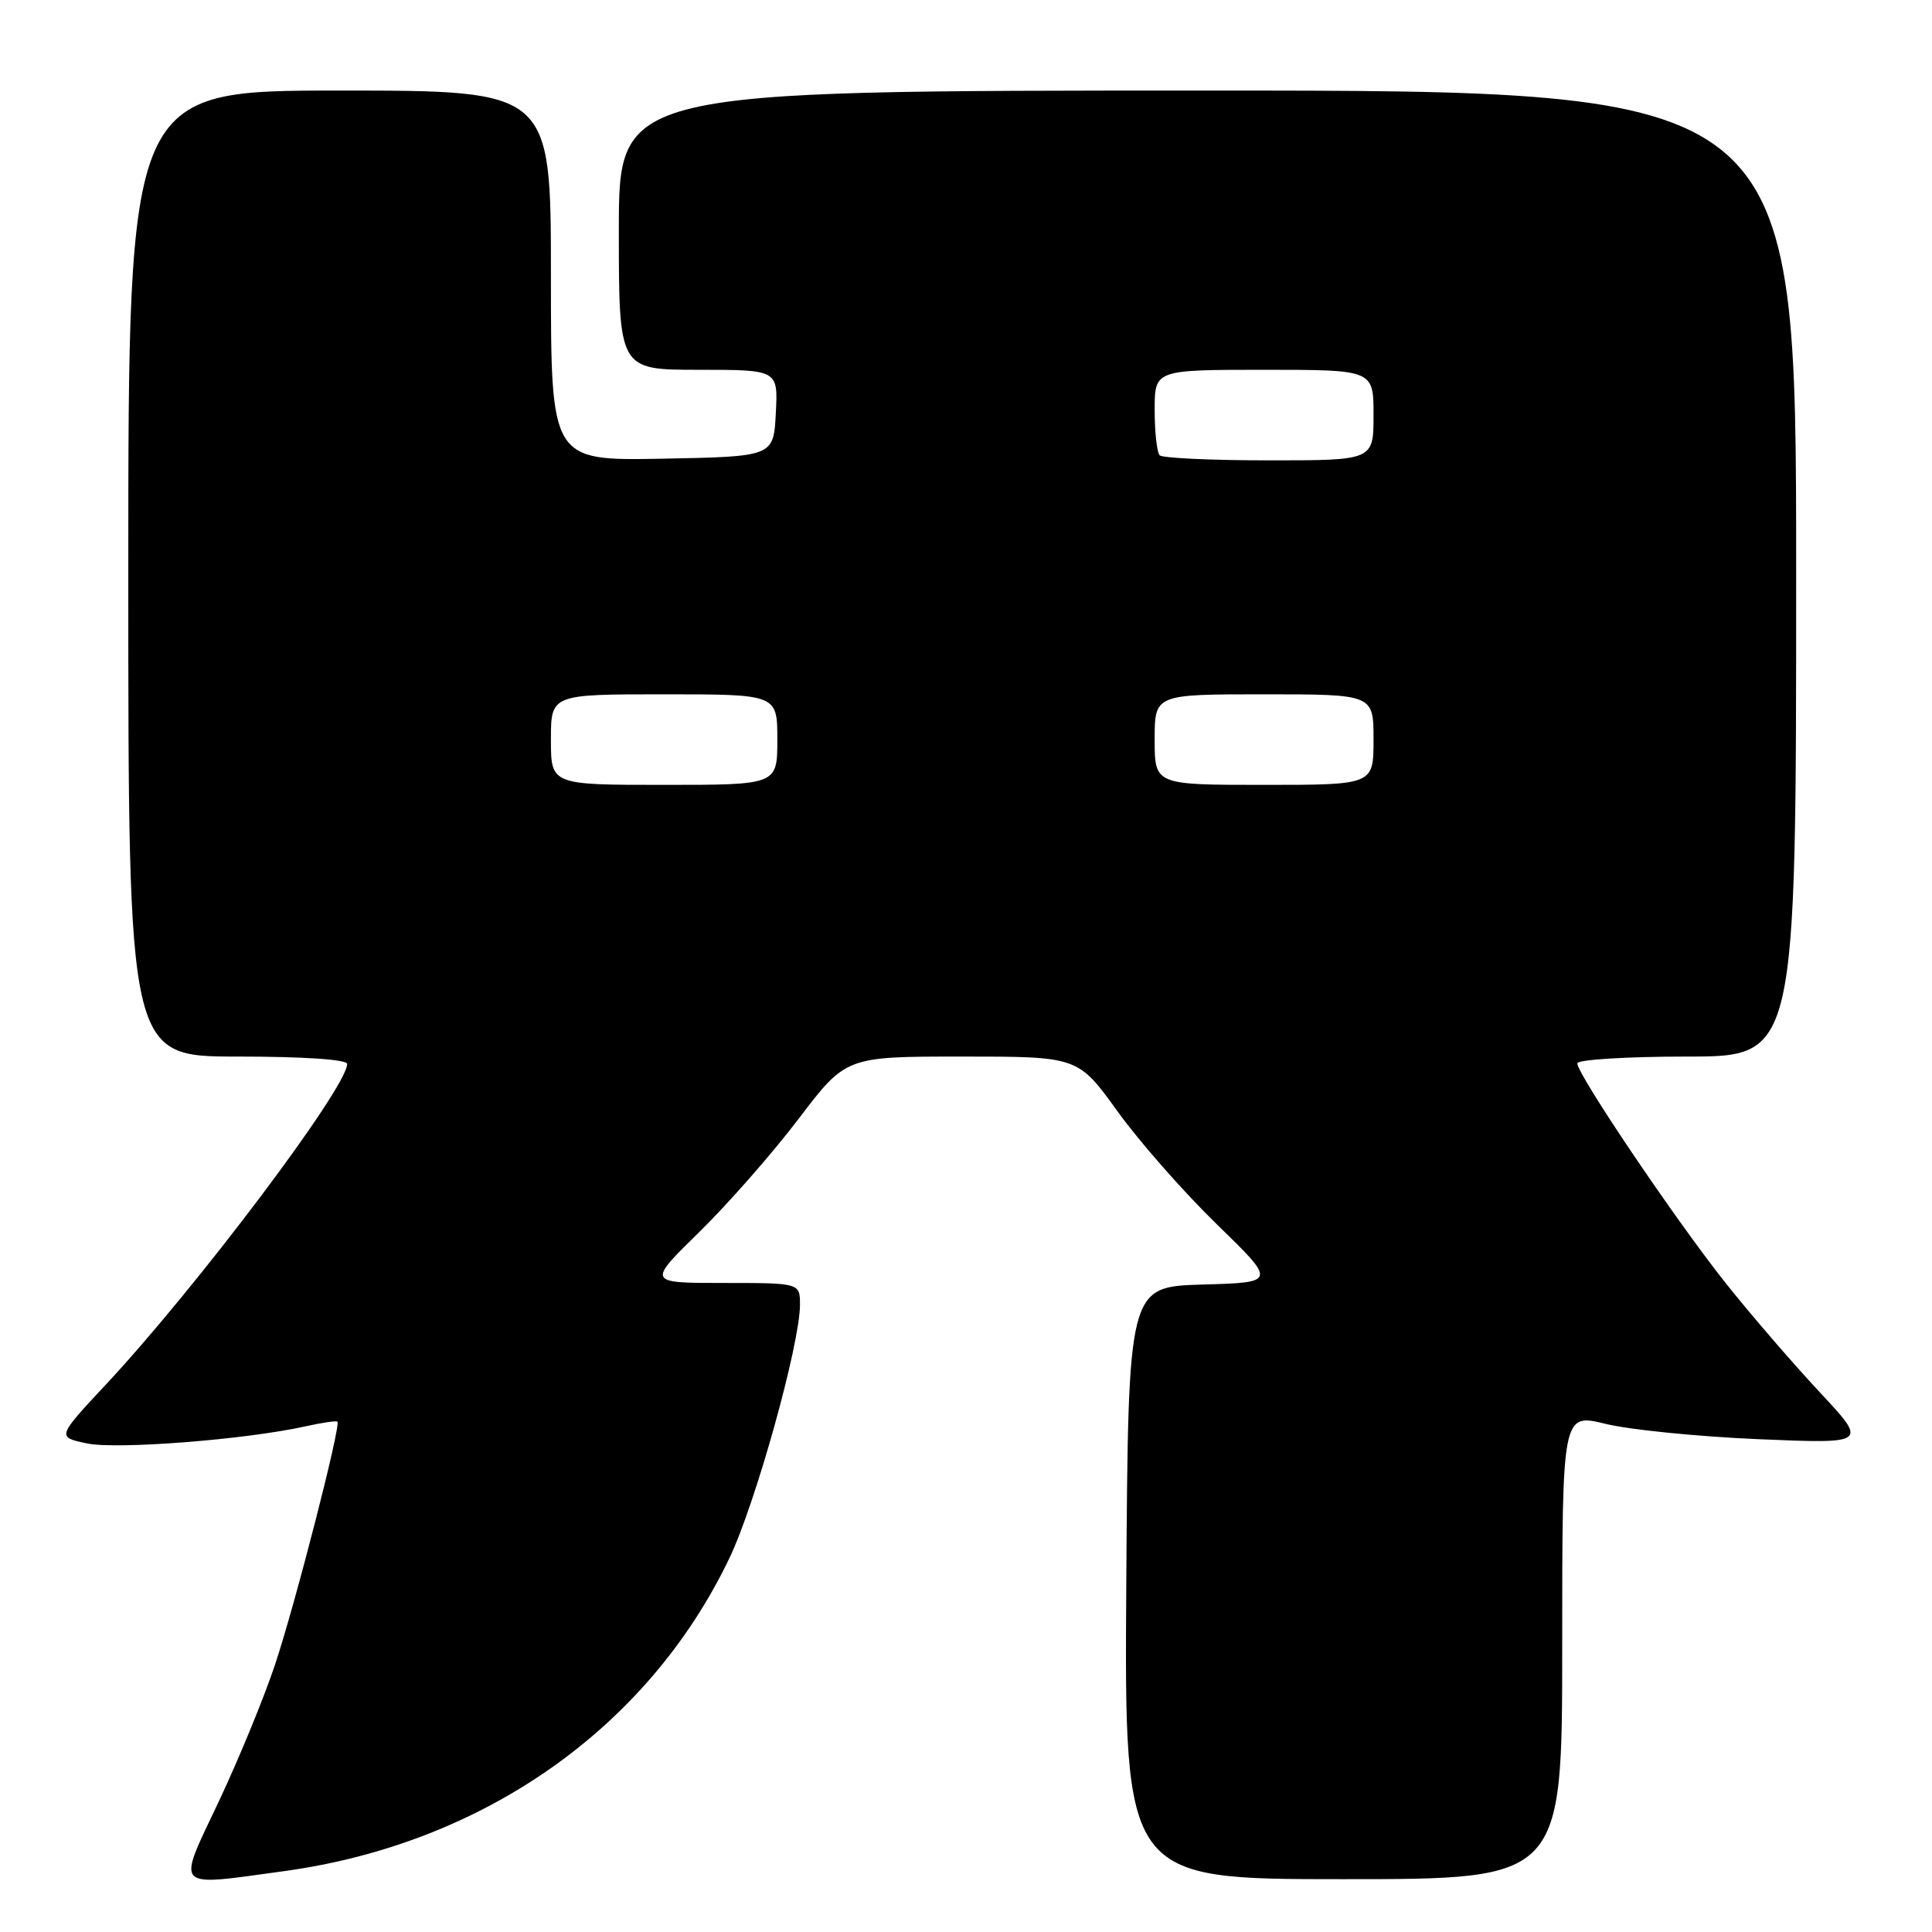 <?xml version="1.0" encoding="UTF-8" standalone="no"?>
<!DOCTYPE svg PUBLIC "-//W3C//DTD SVG 1.1//EN" "http://www.w3.org/Graphics/SVG/1.1/DTD/svg11.dtd" >
<svg xmlns="http://www.w3.org/2000/svg" xmlns:xlink="http://www.w3.org/1999/xlink" version="1.1" viewBox="0 0 256 256">
 <g >
 <path fill="currentColor"
d=" M 37.68 247.93 C 64.08 244.30 85.90 228.95 96.66 206.44 C 100.12 199.21 106.00 178.09 106.00 172.89 C 106.00 170.00 106.00 170.00 95.88 170.00 C 85.76 170.00 85.76 170.00 92.66 163.25 C 96.45 159.54 102.37 152.79 105.82 148.25 C 112.09 140.00 112.09 140.00 127.46 140.00 C 142.84 140.00 142.84 140.00 148.07 147.25 C 150.94 151.24 156.86 157.97 161.22 162.21 C 169.16 169.93 169.16 169.93 159.33 170.21 C 149.50 170.50 149.50 170.50 149.24 209.75 C 148.98 249.00 148.98 249.00 177.99 249.00 C 207.00 249.00 207.00 249.00 207.00 218.13 C 207.00 187.26 207.00 187.26 212.75 188.67 C 215.91 189.45 225.03 190.36 233.00 190.70 C 247.50 191.31 247.50 191.31 241.14 184.49 C 237.64 180.75 232.05 174.27 228.72 170.09 C 222.18 161.89 209.00 142.38 209.00 140.90 C 209.00 140.41 215.52 140.00 223.50 140.00 C 238.00 140.00 238.00 140.00 238.00 76.00 C 238.00 12.00 238.00 12.00 160.00 12.00 C 82.00 12.00 82.00 12.00 82.00 30.50 C 82.00 49.00 82.00 49.00 92.55 49.00 C 103.10 49.00 103.10 49.00 102.80 54.75 C 102.50 60.50 102.50 60.50 87.75 60.78 C 73.00 61.05 73.00 61.05 73.00 36.53 C 73.00 12.00 73.00 12.00 45.00 12.00 C 17.00 12.00 17.00 12.00 17.00 76.00 C 17.00 140.00 17.00 140.00 31.50 140.00 C 40.25 140.00 46.00 140.39 46.00 140.98 C 46.00 144.09 26.11 170.52 14.03 183.46 C 7.53 190.42 7.53 190.42 11.52 191.26 C 15.48 192.09 32.53 190.76 40.47 189.00 C 42.66 188.51 44.57 188.23 44.71 188.38 C 45.20 188.86 39.16 212.38 36.47 220.50 C 35.01 224.90 31.63 233.11 28.97 238.75 C 23.39 250.55 22.83 249.96 37.68 247.93 Z  M 73.00 98.00 C 73.00 92.00 73.00 92.00 88.00 92.00 C 103.00 92.00 103.00 92.00 103.00 98.00 C 103.00 104.00 103.00 104.00 88.00 104.00 C 73.00 104.00 73.00 104.00 73.00 98.00 Z  M 153.00 98.00 C 153.00 92.00 153.00 92.00 167.50 92.00 C 182.00 92.00 182.00 92.00 182.00 98.00 C 182.00 104.00 182.00 104.00 167.50 104.00 C 153.00 104.00 153.00 104.00 153.00 98.00 Z  M 153.67 60.33 C 153.30 59.97 153.00 57.27 153.00 54.33 C 153.00 49.00 153.00 49.00 167.50 49.00 C 182.00 49.00 182.00 49.00 182.00 55.00 C 182.00 61.00 182.00 61.00 168.17 61.00 C 160.56 61.00 154.03 60.70 153.67 60.33 Z "/>
</g>
</svg>